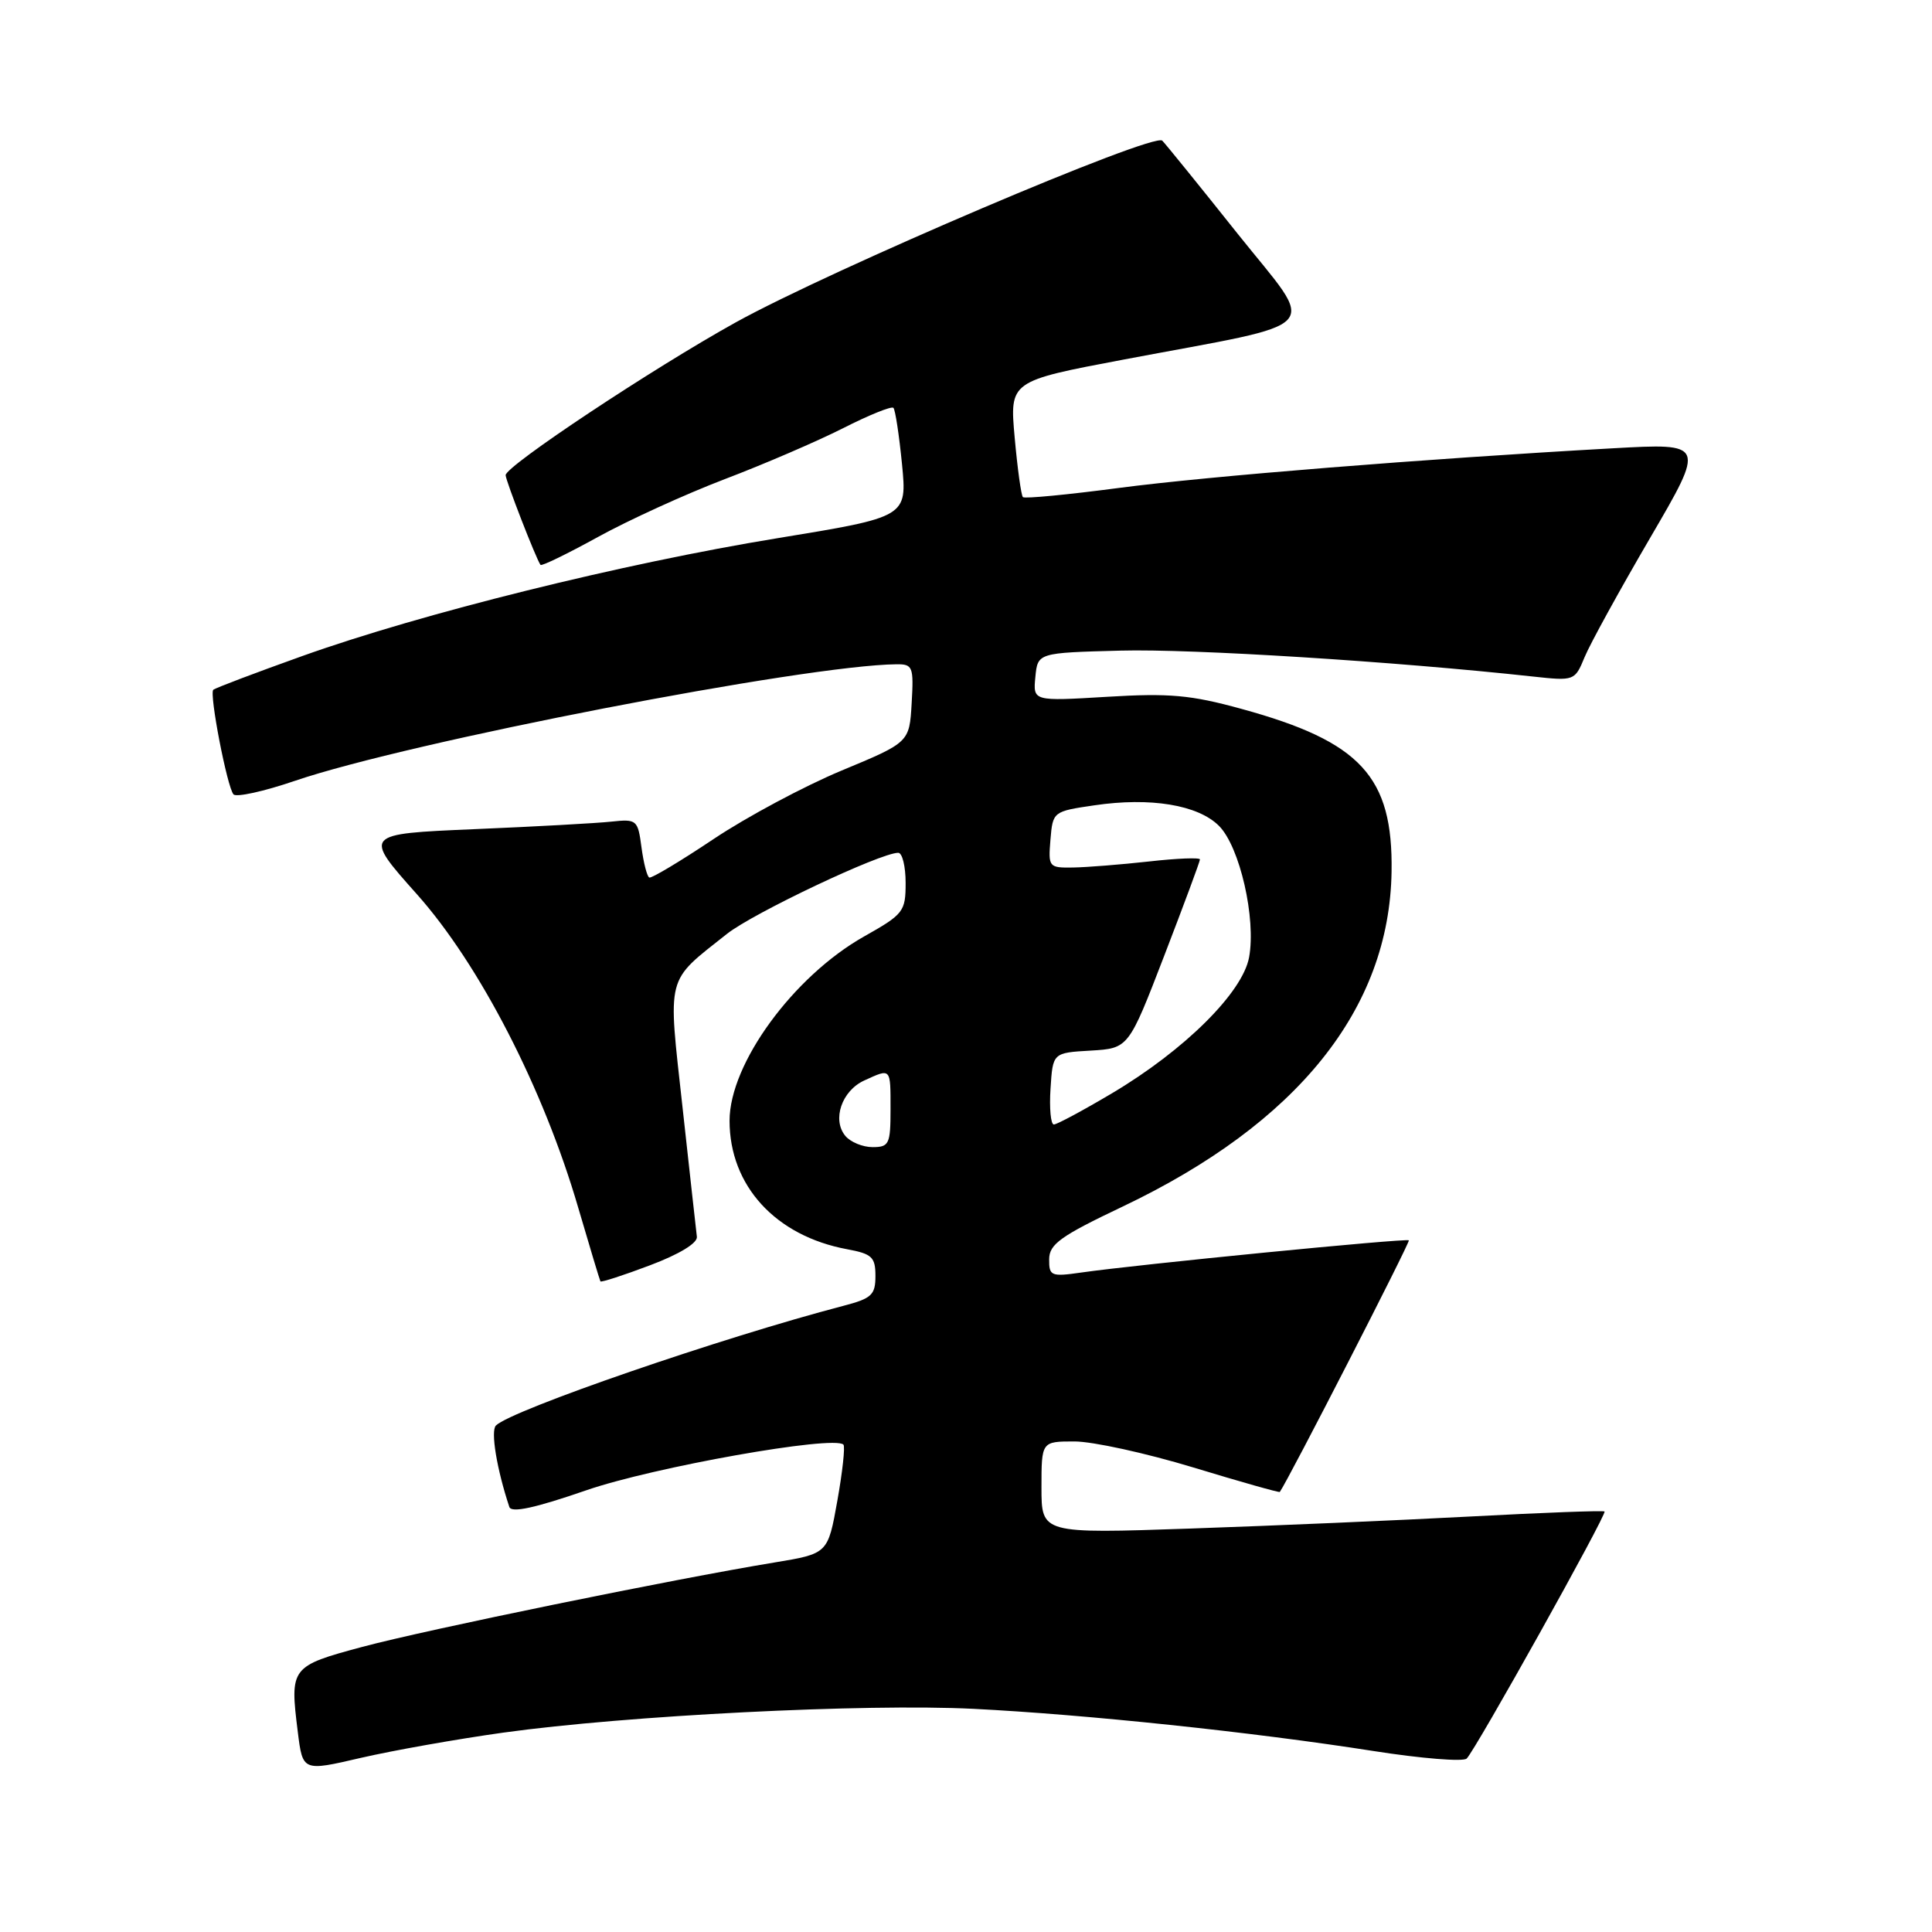 <?xml version="1.0" encoding="UTF-8" standalone="no"?>
<!DOCTYPE svg PUBLIC "-//W3C//DTD SVG 1.1//EN" "http://www.w3.org/Graphics/SVG/1.1/DTD/svg11.dtd" >
<svg xmlns="http://www.w3.org/2000/svg" xmlns:xlink="http://www.w3.org/1999/xlink" version="1.1" viewBox="0 0 256 256">
 <g >
 <path fill="currentColor"
d=" M 66.70 229.58 C 83.05 227.31 114.60 225.71 129.00 226.43 C 143.75 227.17 165.93 229.50 182.00 232.02 C 188.32 233.01 193.88 233.46 194.34 233.02 C 195.48 231.94 212.96 200.62 212.61 200.28 C 212.46 200.13 204.50 200.43 194.92 200.94 C 185.34 201.45 168.61 202.17 157.75 202.54 C 138.00 203.22 138.00 203.22 138.00 197.11 C 138.00 191.00 138.00 191.00 142.38 191.00 C 144.79 191.00 151.86 192.55 158.10 194.44 C 164.34 196.34 169.51 197.80 169.58 197.69 C 170.70 196.13 186.89 164.56 186.68 164.35 C 186.38 164.04 150.59 167.56 143.25 168.62 C 139.27 169.19 139.00 169.07 139.02 166.86 C 139.03 164.86 140.52 163.79 148.77 159.87 C 171.93 148.84 184.11 133.68 184.39 115.50 C 184.59 102.90 180.31 98.26 164.50 93.93 C 157.78 92.08 154.94 91.83 146.69 92.33 C 136.88 92.92 136.88 92.92 137.19 89.71 C 137.50 86.50 137.50 86.50 148.50 86.21 C 157.98 85.96 184.78 87.64 203.08 89.64 C 208.62 90.24 208.67 90.22 209.97 87.07 C 210.69 85.32 214.59 78.23 218.63 71.31 C 225.98 58.72 225.98 58.72 213.74 59.40 C 188.79 60.79 160.14 63.09 148.22 64.66 C 141.47 65.55 135.76 66.10 135.54 65.87 C 135.31 65.64 134.82 62.09 134.45 57.98 C 133.78 50.50 133.78 50.50 148.91 47.64 C 176.13 42.50 174.57 44.22 164.00 30.98 C 158.97 24.66 154.47 19.11 154.01 18.64 C 152.90 17.49 110.15 35.71 97.50 42.71 C 86.48 48.82 67.00 61.75 67.00 62.96 C 67.00 63.67 71.03 74.04 71.62 74.85 C 71.76 75.05 75.18 73.38 79.22 71.16 C 83.26 68.93 90.82 65.48 96.03 63.49 C 101.24 61.51 108.29 58.47 111.71 56.74 C 115.13 55.00 118.13 53.79 118.38 54.04 C 118.63 54.29 119.14 57.65 119.52 61.50 C 120.20 68.50 120.20 68.50 103.04 71.31 C 82.57 74.65 55.85 81.28 40.08 86.92 C 33.81 89.16 28.49 91.18 28.26 91.40 C 27.71 91.95 30.10 104.31 30.94 105.26 C 31.31 105.67 34.96 104.87 39.06 103.47 C 54.10 98.33 106.75 88.13 118.80 88.02 C 120.95 88.00 121.08 88.35 120.80 93.18 C 120.50 98.37 120.50 98.37 111.50 102.11 C 106.56 104.17 98.93 108.25 94.55 111.18 C 90.17 114.11 86.34 116.40 86.04 116.28 C 85.74 116.16 85.28 114.36 85.00 112.28 C 84.52 108.63 84.38 108.51 81.00 108.87 C 79.08 109.08 70.89 109.53 62.81 109.87 C 48.12 110.50 48.12 110.50 55.25 118.50 C 63.56 127.83 72.01 144.24 76.61 160.00 C 78.14 165.22 79.47 169.63 79.56 169.79 C 79.66 169.94 82.61 168.99 86.12 167.66 C 90.00 166.20 92.44 164.72 92.34 163.88 C 92.25 163.12 91.39 155.41 90.44 146.74 C 88.48 128.93 88.15 130.23 96.33 123.74 C 99.82 120.98 116.66 113.00 119.02 113.00 C 119.56 113.00 120.00 114.80 120.00 116.99 C 120.00 120.79 119.73 121.14 114.49 124.09 C 105.12 129.38 96.67 140.95 96.67 148.50 C 96.67 157.11 102.76 163.77 112.25 165.53 C 115.54 166.14 116.00 166.57 116.00 169.07 C 116.00 171.59 115.50 172.05 111.75 173.03 C 95.76 177.20 67.76 186.84 65.71 188.89 C 64.99 189.61 65.83 194.69 67.49 199.68 C 67.76 200.50 70.89 199.82 77.69 197.47 C 86.57 194.40 110.49 190.15 111.76 191.42 C 112.00 191.67 111.64 195.02 110.95 198.87 C 109.70 205.87 109.70 205.87 102.60 207.04 C 89.23 209.24 56.51 215.94 48.01 218.22 C 38.51 220.77 38.39 220.94 39.46 229.49 C 40.11 234.72 40.11 234.72 47.80 232.93 C 52.04 231.95 60.54 230.44 66.70 229.58 Z  M 112.01 150.51 C 110.23 148.36 111.54 144.53 114.52 143.17 C 118.09 141.54 118.00 141.44 118.00 147.00 C 118.00 151.60 117.81 152.00 115.62 152.00 C 114.31 152.00 112.69 151.33 112.01 150.51 Z  M 139.20 144.25 C 139.50 139.50 139.50 139.50 144.52 139.21 C 149.54 138.91 149.54 138.91 154.27 126.63 C 156.87 119.88 159.00 114.14 159.00 113.88 C 159.00 113.61 155.96 113.73 152.25 114.15 C 148.54 114.56 144.01 114.92 142.19 114.95 C 138.97 115.00 138.89 114.90 139.19 111.26 C 139.50 107.54 139.54 107.51 145.00 106.71 C 152.44 105.61 158.74 106.65 161.52 109.43 C 164.28 112.19 166.46 121.72 165.51 126.85 C 164.65 131.52 156.96 139.15 147.37 144.85 C 143.53 147.13 140.05 149.00 139.64 149.00 C 139.23 149.00 139.03 146.86 139.20 144.25 Z "/>
</g>
</svg>